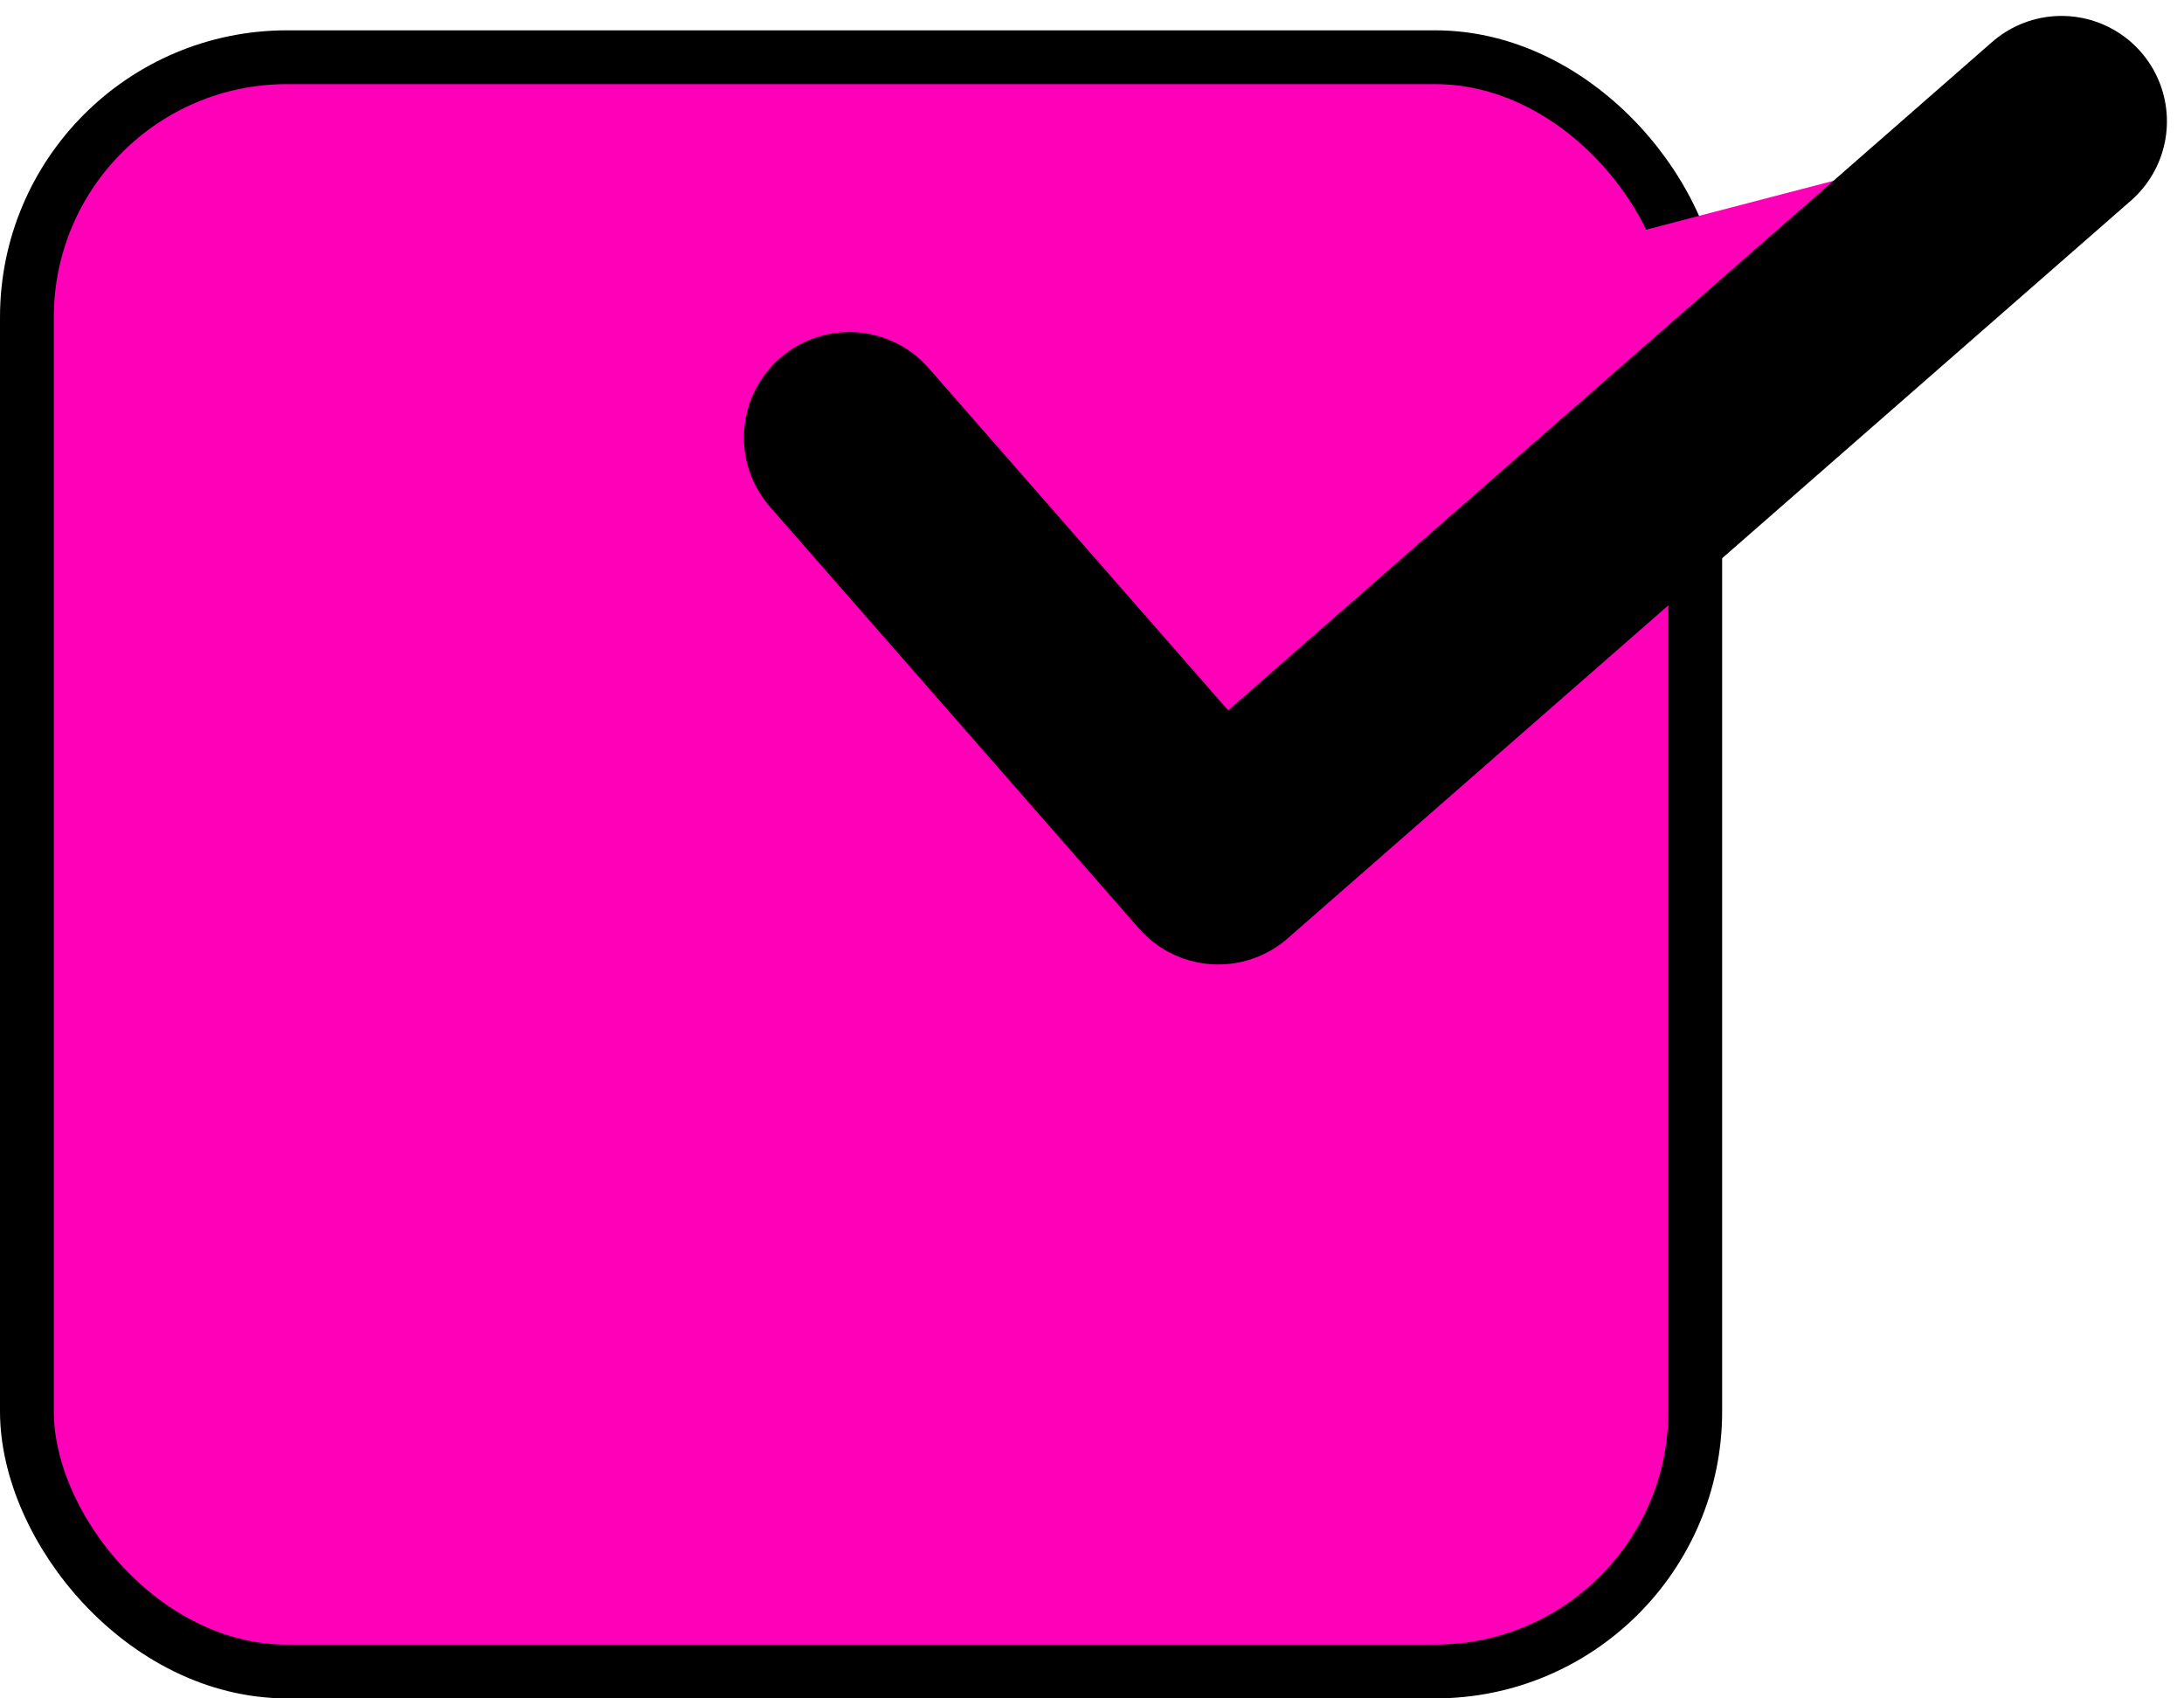<svg width="72" height="56" viewBox="0 0 72 56" fill="none" xmlns="http://www.w3.org/2000/svg">
<rect x="0.887" y="1.887" width="55" height="53.226" rx="8.575" fill="#FF00B8" stroke="black" stroke-width="1.774"/>
<path d="M28 14.425L40.162 28.324L67.962 4" fill="#FF00B8"/>
<path d="M28 14.425L40.162 28.325L67.962 4" stroke="black" stroke-width="6.95" stroke-linecap="round" stroke-linejoin="round"/>
</svg>
